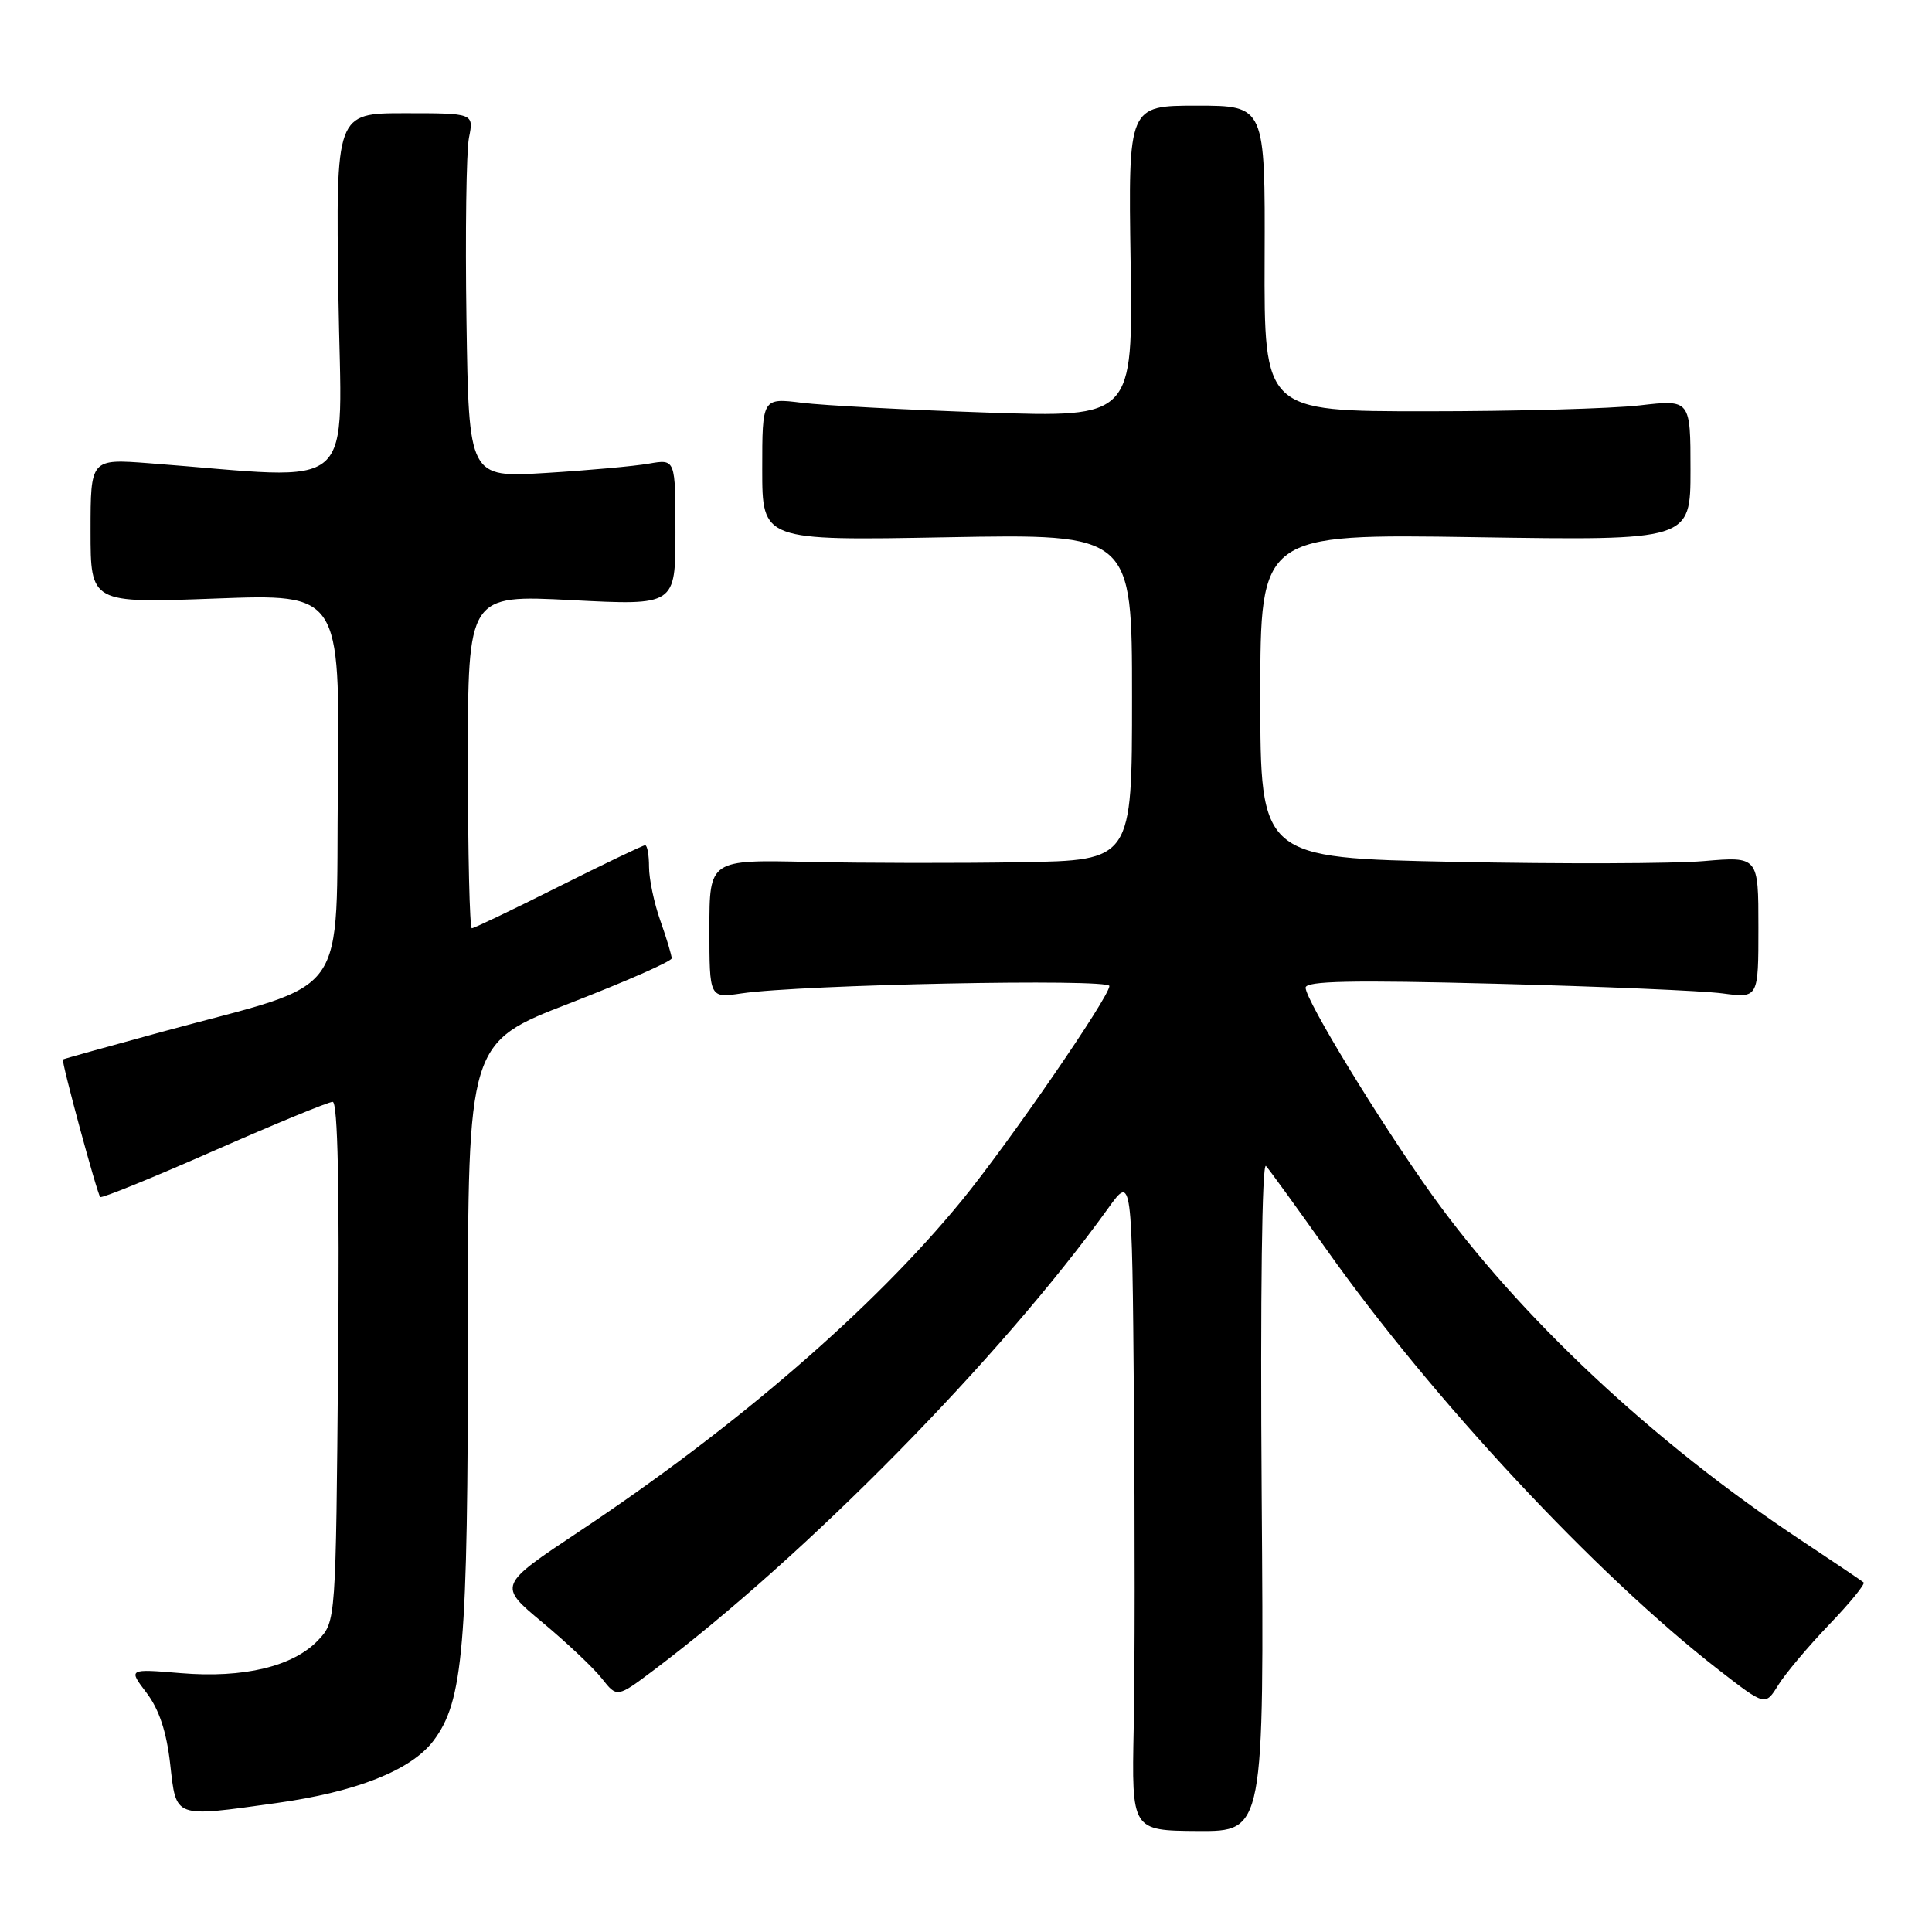 <?xml version="1.0" encoding="UTF-8" standalone="no"?>
<!DOCTYPE svg PUBLIC "-//W3C//DTD SVG 1.1//EN" "http://www.w3.org/Graphics/SVG/1.1/DTD/svg11.dtd" >
<svg xmlns="http://www.w3.org/2000/svg" xmlns:xlink="http://www.w3.org/1999/xlink" version="1.1" viewBox="0 0 256 256">
 <g >
 <path fill="currentColor"
d=" M 167.18 198.09 C 166.99 171.81 167.22 153.91 167.75 154.50 C 168.24 155.05 171.83 160.00 175.72 165.50 C 189.77 185.37 211.52 208.69 227.75 221.28 C 233.91 226.06 233.91 226.06 235.63 223.28 C 236.58 221.75 239.61 218.15 242.37 215.27 C 245.13 212.40 247.18 209.88 246.94 209.68 C 246.70 209.47 242.90 206.91 238.50 203.99 C 219.04 191.08 201.25 174.41 189.70 158.26 C 182.80 148.60 173.00 132.53 173.00 130.87 C 173.00 129.98 179.15 129.85 198.25 130.35 C 212.14 130.71 225.64 131.28 228.25 131.63 C 233.00 132.26 233.00 132.26 233.00 122.87 C 233.00 113.48 233.00 113.48 225.75 114.10 C 221.76 114.44 206.91 114.49 192.75 114.20 C 167.00 113.68 167.00 113.68 167.00 92.21 C 167.00 70.74 167.00 70.74 195.50 71.18 C 224.00 71.62 224.00 71.62 224.00 62.28 C 224.00 52.94 224.00 52.94 217.25 53.72 C 213.54 54.15 200.82 54.50 189.00 54.50 C 167.50 54.50 167.50 54.50 167.57 34.25 C 167.64 14.00 167.64 14.00 158.57 14.00 C 149.50 14.00 149.50 14.00 149.81 34.66 C 150.12 55.32 150.12 55.32 130.81 54.67 C 120.19 54.31 109.14 53.73 106.25 53.37 C 101.00 52.72 101.00 52.72 101.00 62.18 C 101.00 71.64 101.00 71.64 125.50 71.19 C 150.00 70.74 150.00 70.74 150.00 92.37 C 150.00 114.00 150.00 114.00 135.25 114.25 C 127.14 114.39 114.54 114.37 107.25 114.21 C 94.00 113.91 94.00 113.91 94.00 123.09 C 94.00 132.26 94.00 132.26 98.25 131.63 C 106.15 130.46 147.00 129.64 147.00 130.65 C 147.00 132.08 133.67 151.45 127.46 159.05 C 115.74 173.37 97.65 189.02 76.74 202.93 C 65.99 210.08 65.99 210.08 71.87 214.97 C 75.10 217.66 78.65 221.01 79.75 222.41 C 81.76 224.96 81.76 224.96 86.63 221.30 C 106.87 206.05 132.57 179.93 146.84 160.10 C 150.00 155.70 150.00 155.70 150.25 185.60 C 150.39 202.04 150.38 221.59 150.22 229.03 C 149.95 242.56 149.95 242.56 158.72 242.62 C 167.50 242.67 167.50 242.67 167.18 198.09 Z  M 36.59 238.92 C 47.21 237.45 54.46 234.57 57.42 230.68 C 61.40 225.42 62.00 218.38 62.00 176.89 C 62.00 138.15 62.00 138.15 75.50 132.93 C 82.92 130.05 89.00 127.38 89.00 126.98 C 89.00 126.58 88.33 124.34 87.50 122.00 C 86.67 119.66 86.00 116.46 86.00 114.87 C 86.00 113.29 85.77 112.00 85.48 112.00 C 85.20 112.00 80.03 114.48 74.00 117.50 C 67.97 120.53 62.80 123.00 62.52 123.00 C 62.23 123.00 62.00 113.06 62.00 100.91 C 62.00 78.81 62.00 78.81 75.75 79.52 C 89.50 80.23 89.50 80.23 89.50 70.53 C 89.50 60.82 89.50 60.82 86.00 61.43 C 84.08 61.77 77.91 62.33 72.31 62.67 C 62.12 63.29 62.12 63.29 61.81 42.40 C 61.64 30.90 61.79 20.04 62.14 18.25 C 62.79 15.00 62.79 15.00 53.64 15.00 C 44.50 15.00 44.50 15.00 44.84 39.13 C 45.23 66.02 48.03 63.53 19.75 61.38 C 12.00 60.79 12.00 60.79 12.00 70.36 C 12.00 79.93 12.00 79.93 28.52 79.31 C 45.04 78.69 45.04 78.69 44.77 104.06 C 44.46 133.13 46.81 129.83 21.50 136.71 C 14.35 138.66 8.43 140.31 8.34 140.38 C 8.09 140.56 12.87 158.20 13.28 158.61 C 13.47 158.81 20.25 156.05 28.35 152.48 C 36.44 148.92 43.52 146.00 44.08 146.00 C 44.76 146.00 45.00 157.51 44.80 180.42 C 44.50 214.84 44.50 214.84 42.18 217.31 C 38.89 220.81 32.29 222.40 23.95 221.70 C 16.99 221.12 16.99 221.12 19.42 224.31 C 21.08 226.50 22.07 229.47 22.55 233.75 C 23.37 240.98 22.94 240.82 36.59 238.92 Z "/>
</g>
</svg>